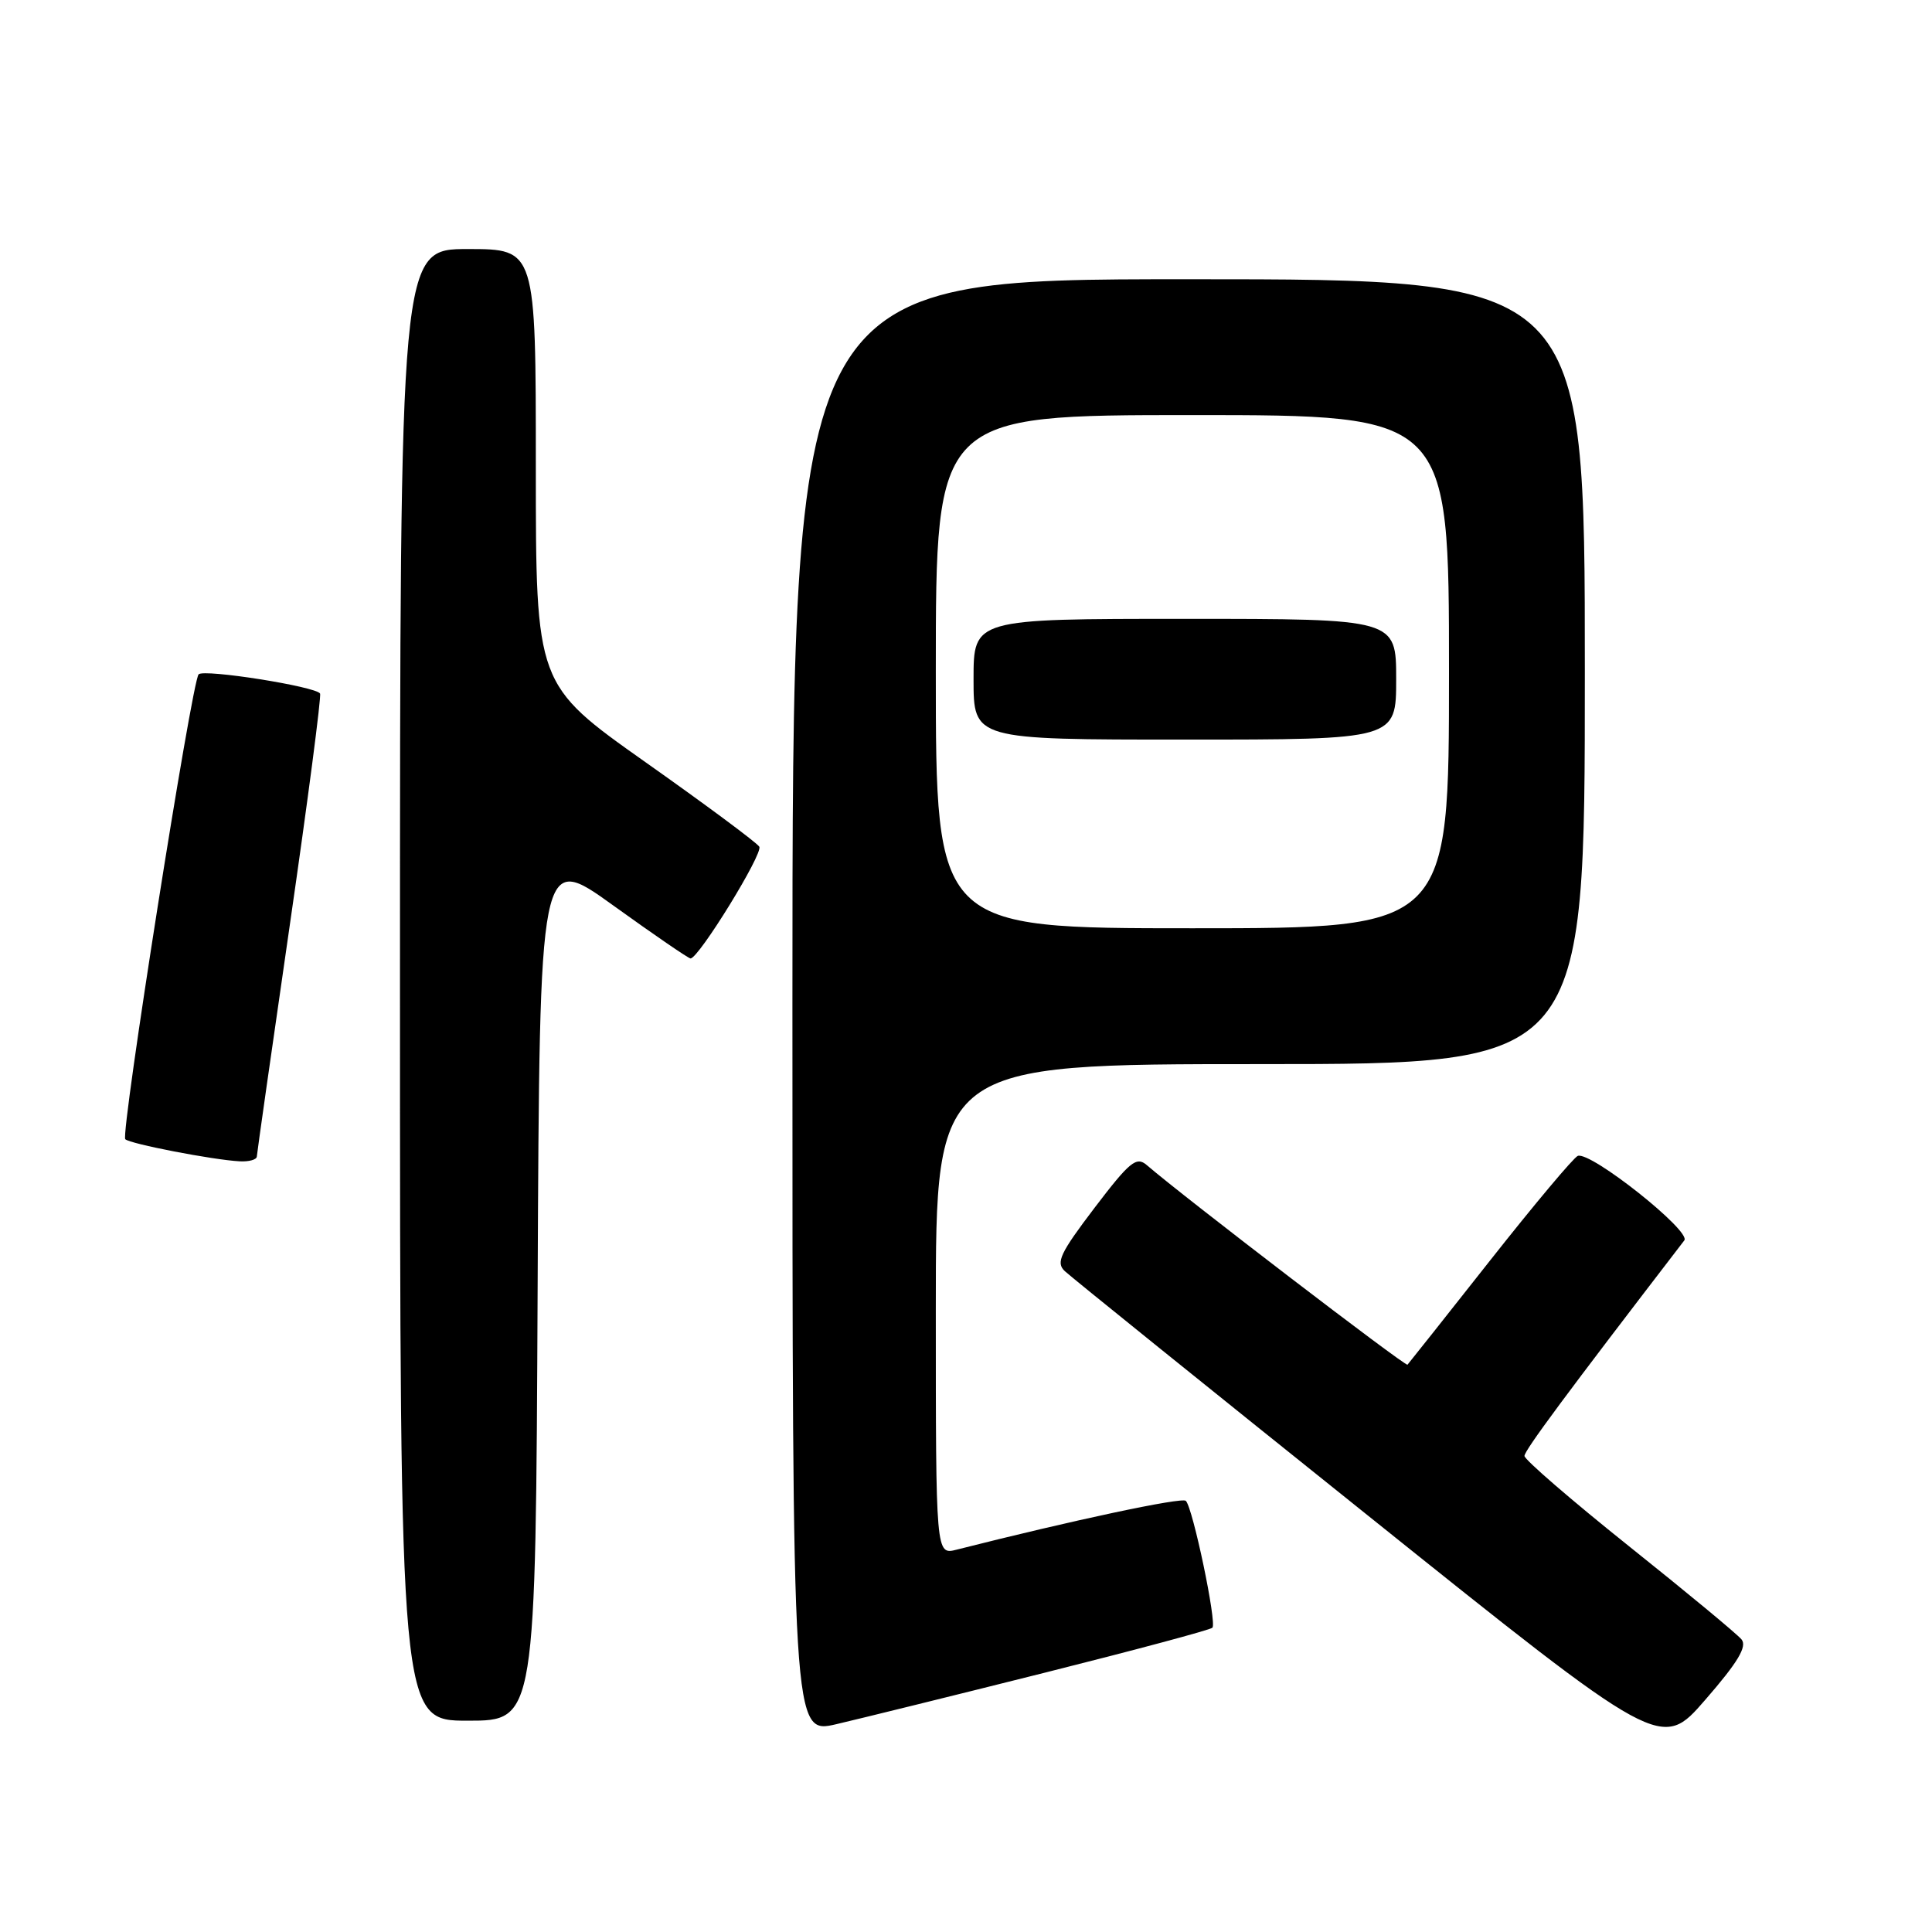 <?xml version="1.0" encoding="UTF-8" standalone="no"?>
<!DOCTYPE svg PUBLIC "-//W3C//DTD SVG 1.1//EN" "http://www.w3.org/Graphics/SVG/1.1/DTD/svg11.dtd" >
<svg xmlns="http://www.w3.org/2000/svg" xmlns:xlink="http://www.w3.org/1999/xlink" version="1.1" viewBox="0 0 256 256">
 <g >
 <path fill="currentColor"
d=" M 230.76 217.23 C 230.19 216.53 223.49 210.98 215.86 204.89 C 208.24 198.80 202.00 193.41 202.00 192.92 C 202.00 192.19 207.50 184.77 223.18 164.36 C 224.13 163.13 210.80 152.55 209.07 153.16 C 208.54 153.35 203.32 159.57 197.46 167.00 C 191.60 174.43 186.67 180.65 186.50 180.83 C 186.23 181.10 156.84 158.60 151.94 154.37 C 150.57 153.20 149.69 153.93 145.02 160.06 C 140.46 166.06 139.88 167.30 141.09 168.43 C 141.86 169.16 159.96 183.76 181.31 200.86 C 220.12 231.96 220.12 231.96 225.96 225.23 C 230.29 220.25 231.53 218.17 230.76 217.23 Z  M 138.40 221.65 C 150.35 218.65 160.37 215.97 160.65 215.68 C 161.26 215.07 158.06 199.80 157.13 198.87 C 156.62 198.36 142.14 201.44 126.75 205.34 C 124.00 206.04 124.00 206.04 124.00 173.52 C 124.00 141.00 124.00 141.00 167.00 141.00 C 210.00 141.00 210.00 141.00 210.00 89.00 C 210.00 37.00 210.00 37.00 157.50 37.00 C 105.00 37.00 105.00 37.00 105.00 133.41 C 105.00 229.82 105.00 229.82 110.83 228.46 C 114.04 227.71 126.45 224.65 138.40 221.65 Z  M 71.24 170.48 C 71.50 112.95 71.50 112.95 81.26 119.98 C 86.62 123.84 91.23 127.00 91.50 127.00 C 92.58 127.00 101.16 113.07 100.61 112.19 C 100.29 111.66 93.50 106.62 85.51 100.98 C 71.00 90.72 71.00 90.72 71.00 61.86 C 71.00 33.00 71.00 33.00 62.00 33.00 C 53.00 33.00 53.00 33.00 53.00 130.50 C 53.00 228.00 53.00 228.00 61.99 228.00 C 70.98 228.00 70.98 228.00 71.24 170.48 Z  M 34.03 153.25 C 34.05 152.84 36.02 139.00 38.41 122.50 C 40.80 106.00 42.60 92.23 42.41 91.90 C 41.88 90.97 27.04 88.62 26.32 89.35 C 25.42 90.25 15.95 150.28 16.60 150.95 C 17.19 151.56 28.20 153.69 31.75 153.88 C 32.99 153.95 34.01 153.66 34.03 153.25 Z  M 124.00 89.00 C 124.00 55.00 124.00 55.00 158.00 55.00 C 192.00 55.00 192.00 55.00 192.00 89.00 C 192.00 123.00 192.00 123.00 158.00 123.00 C 124.00 123.00 124.00 123.00 124.00 89.00 Z  M 185.00 90.00 C 185.00 82.00 185.00 82.00 157.00 82.00 C 129.00 82.00 129.00 82.00 129.00 90.00 C 129.00 98.00 129.00 98.00 157.00 98.00 C 185.00 98.00 185.00 98.00 185.00 90.00 Z "/>
</g>
</svg>